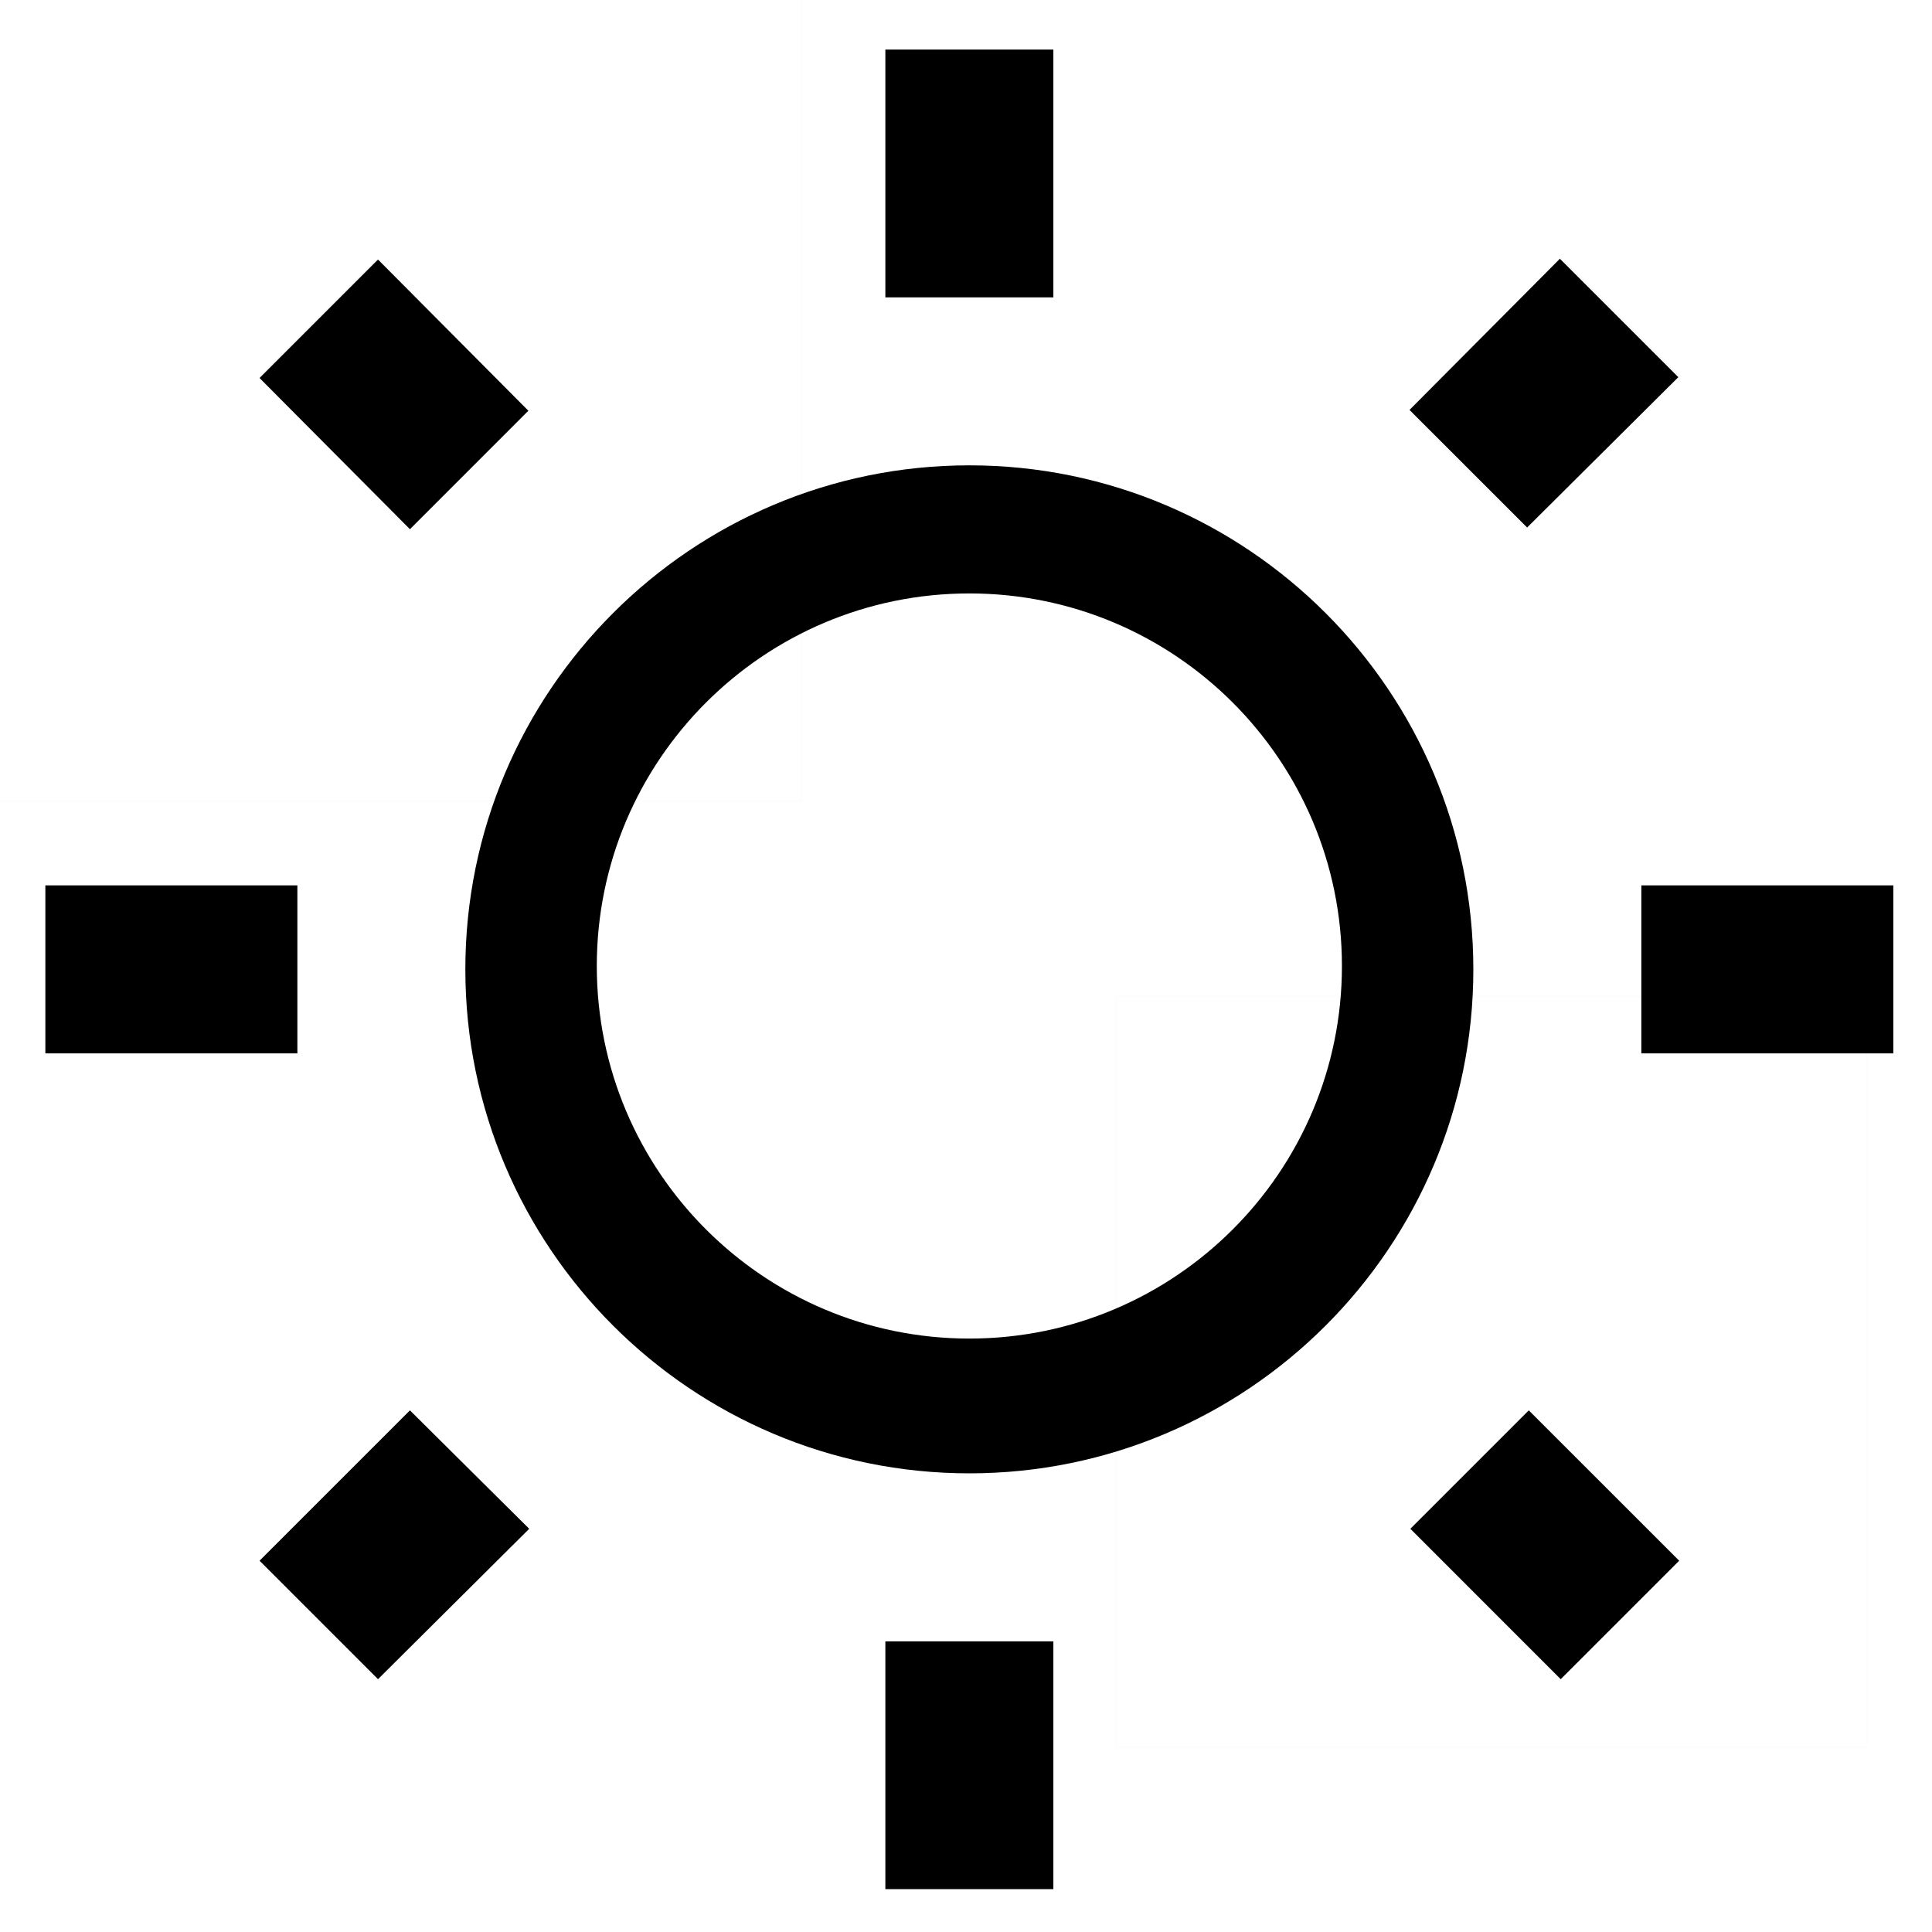 <svg class="glyph" width="100%" height="100%" viewBox="0 0 50 50" version="1.1" xmlns="http://www.w3.org/2000/svg" xmlns:xlink="http://www.w3.org/1999/xlink" xml:space="preserve" xmlns:serif="http://www.serif.com/" style="fill-rule:evenodd;clip-rule:evenodd;"><rect x="28.885" y="25.788" width="19.426" height="19.426" style="fill:none;stroke:#000;stroke-opacity:0.008;stroke-width:0.05px;"/><rect x="-1" y="-1" width="21.739" height="21.739" style="fill:none;stroke:#000;stroke-opacity:0.008;stroke-width:0.05px;"/><path d="M27.261,48.891l-4.348,0l0,-6.413l4.348,0l0,6.413Zm-13.565,-9.326l-3.913,3.892l-3.066,-3.066l3.892,-3.891l3.087,3.065Zm29.761,0.826l-3.066,3.066l-3.891,-3.892l3.065,-3.065l3.892,3.891Zm-18.37,-2.261c-7.196,0 -13.044,-5.847 -13.044,-13.043c0,-7.196 5.848,-13.044 13.044,-13.044c7.196,0 13.043,5.848 13.043,13.044c0,7.196 -5.847,13.043 -13.043,13.043Zm0,-22.772c5.322,0 9.642,4.32 9.642,9.642c0,5.322 -4.32,9.642 -9.642,9.642c-5.322,0 -9.642,-4.32 -9.642,-9.642c0,-5.322 4.32,-9.642 9.642,-9.642Zm-17.391,11.903l-6.522,0l0,-4.348l6.522,0l0,4.348Zm41.304,0l-6.522,0l0,-4.348l6.522,0l0,4.348Zm-42.283,-17.478l3.066,-3.066l3.891,3.913l-3.065,3.066l-3.892,-3.913Zm29.761,0.826l3.892,-3.913l3.065,3.065l-3.913,3.891l-3.044,-3.043l0,0Zm-9.217,-2.913l-4.348,0l0,-6.413l4.348,0l0,6.413Z"/></svg>